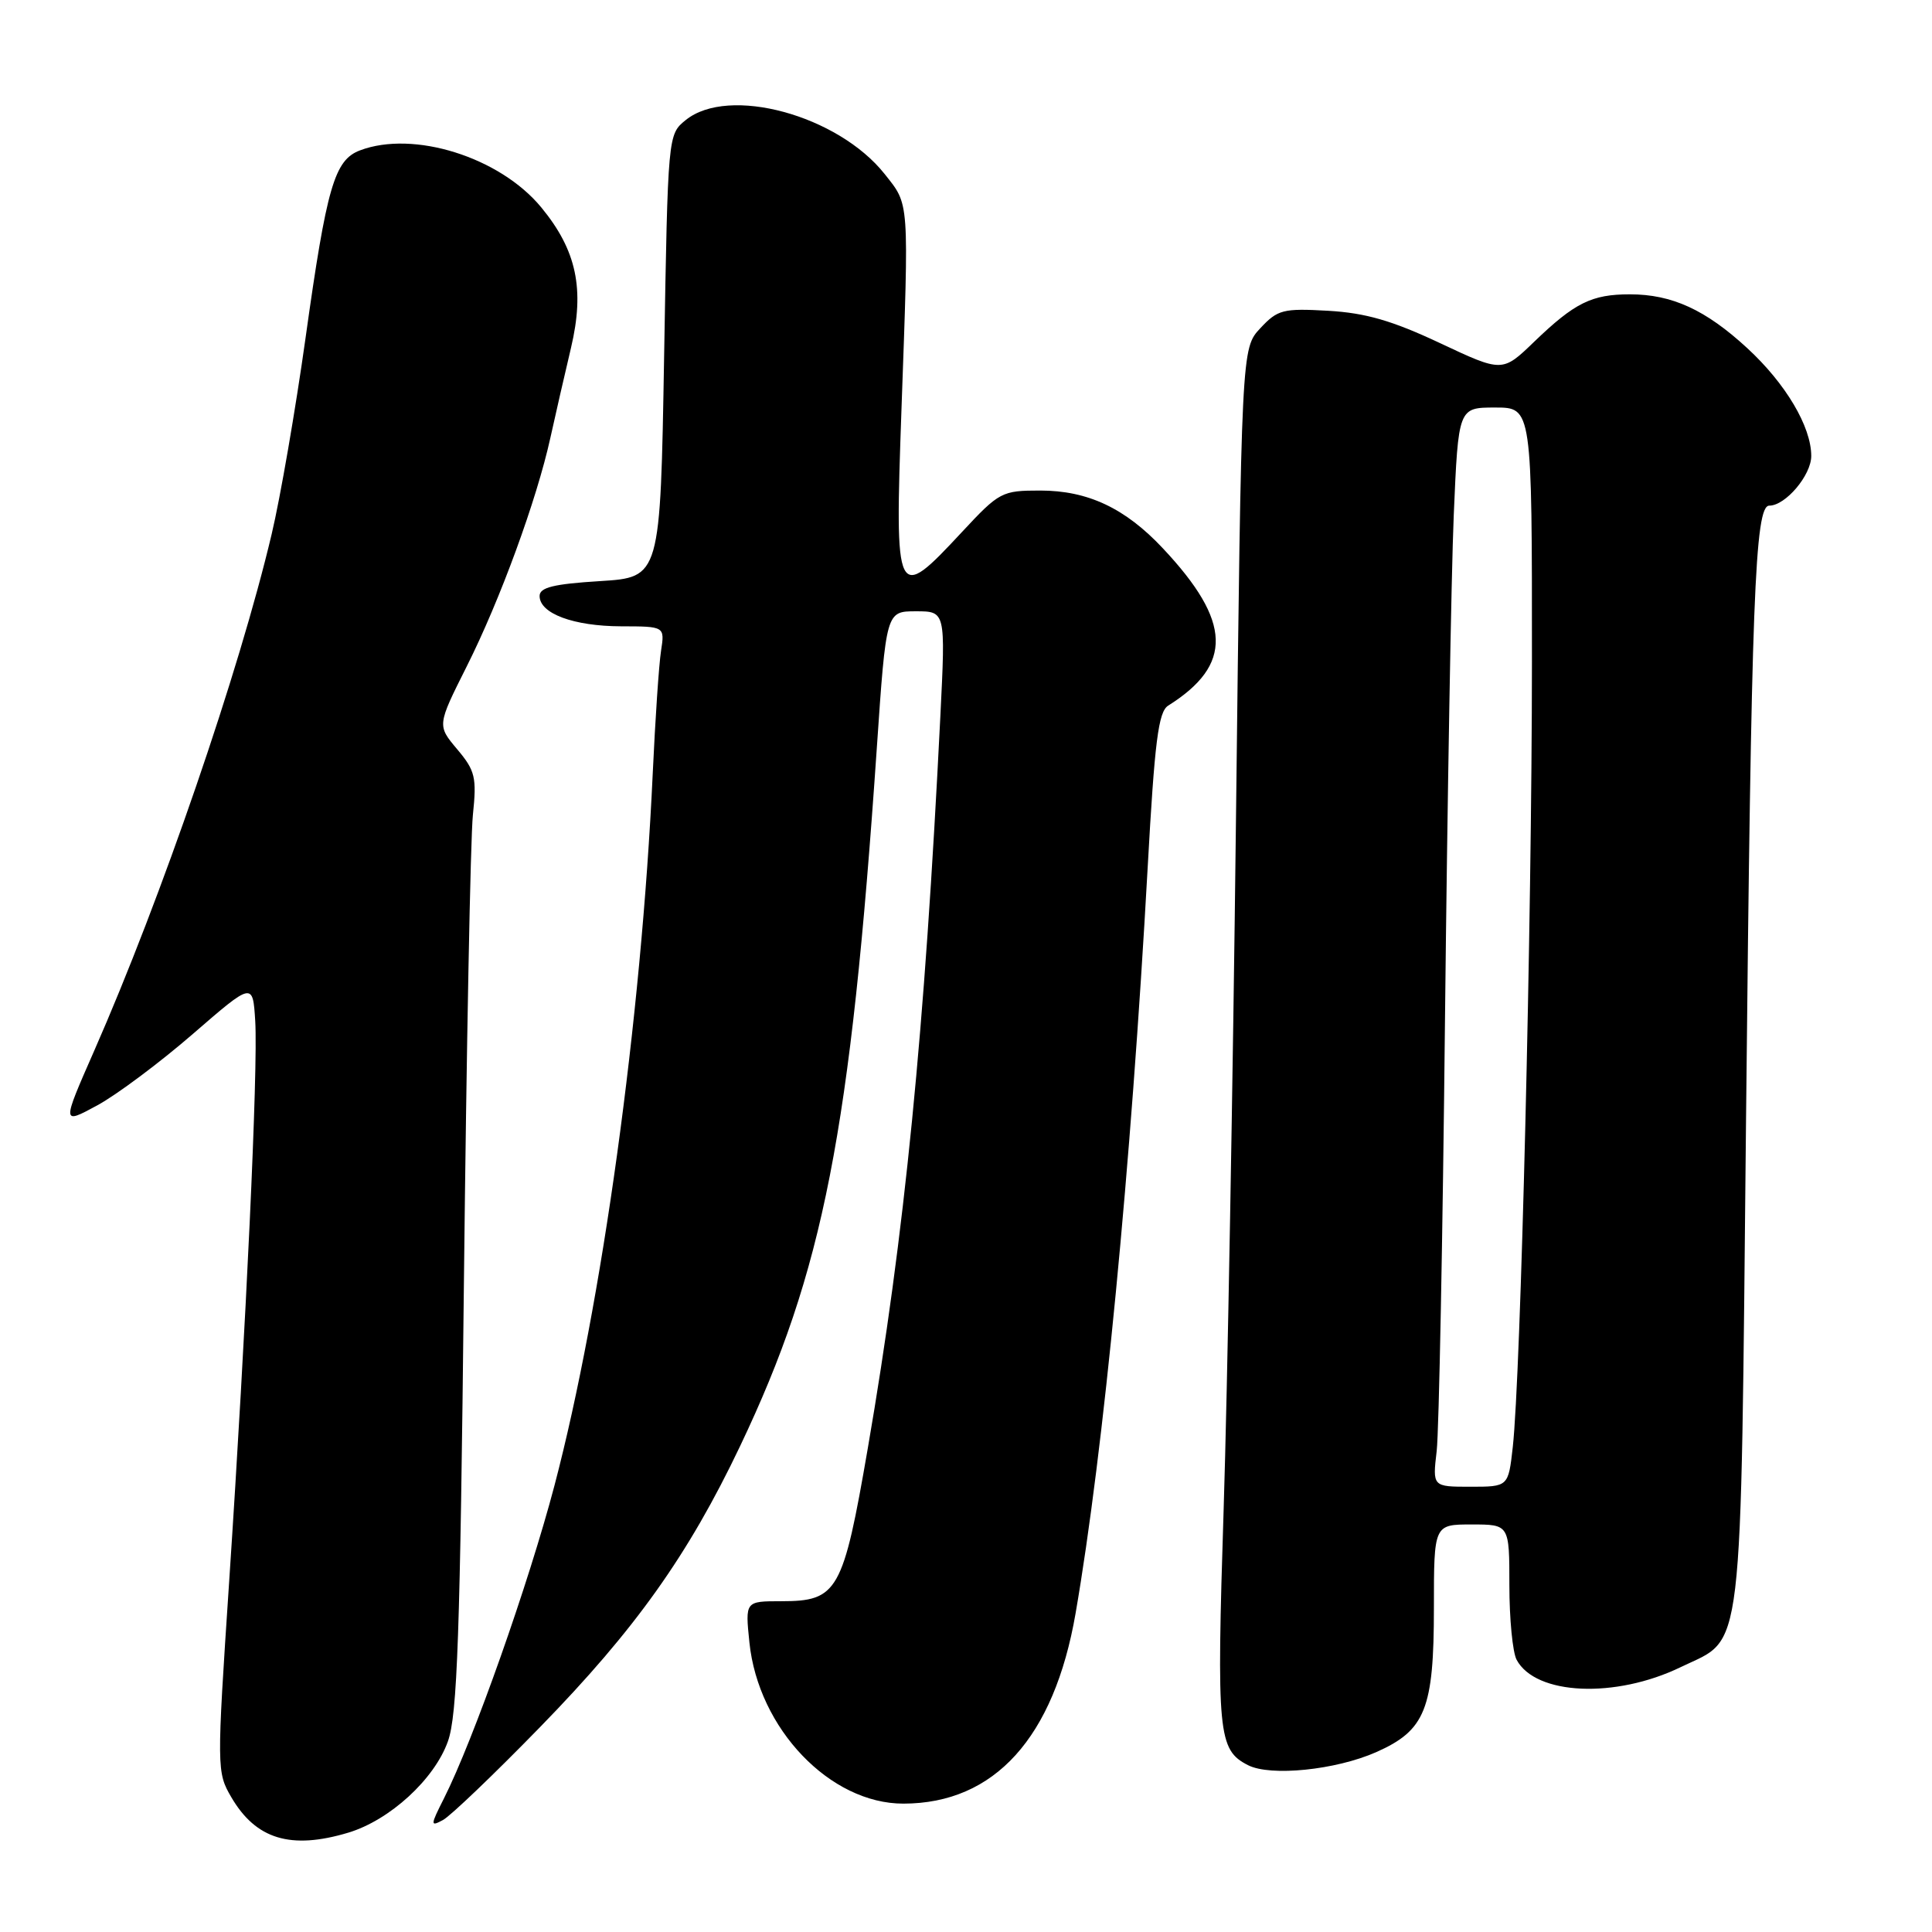 <?xml version="1.0" encoding="UTF-8" standalone="no"?>
<!DOCTYPE svg PUBLIC "-//W3C//DTD SVG 1.1//EN" "http://www.w3.org/Graphics/SVG/1.1/DTD/svg11.dtd" >
<svg xmlns="http://www.w3.org/2000/svg" xmlns:xlink="http://www.w3.org/1999/xlink" version="1.1" viewBox="0 0 256 256">
 <g >
 <path fill="currentColor"
d=" M 46.14 242.84 C 51.64 241.19 57.56 235.77 59.35 230.74 C 60.60 227.23 60.97 216.72 61.47 170.02 C 61.81 138.96 62.34 111.04 62.66 107.99 C 63.18 102.99 62.97 102.12 60.58 99.28 C 57.92 96.12 57.92 96.12 61.84 88.31 C 66.26 79.52 71.12 66.23 72.93 58.00 C 73.60 54.98 74.82 49.62 75.66 46.09 C 77.50 38.31 76.41 33.17 71.72 27.48 C 66.23 20.82 54.80 17.23 47.69 19.93 C 44.32 21.21 43.29 24.73 40.49 44.76 C 39.16 54.26 37.14 65.96 36.00 70.76 C 31.71 88.93 21.39 118.98 12.47 139.26 C 8.18 149.02 8.18 149.02 12.90 146.46 C 15.49 145.05 21.19 140.79 25.56 137.00 C 33.50 130.12 33.50 130.12 33.82 135.31 C 34.20 141.63 32.62 175.66 30.36 209.64 C 28.71 234.38 28.72 234.83 30.65 238.14 C 33.91 243.72 38.53 245.12 46.14 242.84 Z  M 71.56 228.85 C 84.18 215.91 91.19 206.06 98.08 191.59 C 109.10 168.44 112.70 150.06 116.18 99.15 C 117.42 81.00 117.42 81.00 121.36 81.00 C 125.29 81.00 125.29 81.00 124.61 94.75 C 122.51 136.92 119.88 163.51 114.99 191.89 C 111.71 210.92 111.00 212.17 103.51 212.17 C 98.74 212.17 98.74 212.17 99.30 217.63 C 100.48 229.06 109.99 239.01 119.72 238.99 C 131.78 238.97 139.67 230.25 142.52 213.78 C 146.22 192.39 149.87 154.62 152.07 115.00 C 153.00 98.20 153.49 94.32 154.79 93.50 C 163.40 88.08 163.21 82.37 154.10 72.67 C 149.10 67.33 144.14 65.00 137.83 65.00 C 132.75 65.00 132.41 65.18 127.46 70.50 C 118.69 79.92 118.55 79.65 119.45 54.25 C 120.45 26.20 120.52 27.23 117.23 23.07 C 111.03 15.25 96.54 11.31 90.86 15.91 C 88.50 17.82 88.50 17.82 88.00 47.16 C 87.50 76.50 87.50 76.50 79.50 77.00 C 73.35 77.38 71.50 77.84 71.50 78.97 C 71.50 81.30 76.00 82.97 82.30 82.99 C 88.09 83.00 88.09 83.00 87.59 86.25 C 87.31 88.04 86.82 95.35 86.49 102.50 C 84.98 135.11 79.76 172.91 73.47 196.84 C 70.05 209.82 62.72 230.59 58.82 238.31 C 57.01 241.89 57.01 242.07 58.70 241.16 C 59.69 240.63 65.48 235.09 71.56 228.85 Z  M 182.35 232.17 C 188.87 229.28 190.00 226.47 190.00 213.05 C 190.00 202.00 190.00 202.00 195.00 202.00 C 200.00 202.00 200.00 202.00 200.00 210.07 C 200.00 214.50 200.43 218.94 200.96 219.93 C 203.48 224.63 214.04 225.10 222.71 220.90 C 231.15 216.81 230.62 221.24 231.36 148.23 C 232.06 79.16 232.53 67.00 234.44 67.00 C 236.59 67.00 240.00 62.97 240.00 60.42 C 240.00 56.53 236.61 50.82 231.52 46.13 C 226.01 41.05 221.55 39.00 215.97 39.00 C 210.91 39.00 208.66 40.11 203.28 45.29 C 199.07 49.35 199.07 49.35 190.78 45.45 C 184.46 42.48 180.96 41.47 176.00 41.18 C 170.01 40.84 169.30 41.02 167.00 43.49 C 164.50 46.16 164.50 46.16 163.77 108.83 C 163.37 143.30 162.64 184.31 162.14 199.96 C 161.19 229.75 161.39 231.86 165.36 233.89 C 168.34 235.42 176.98 234.54 182.35 232.17 Z  M 190.37 192.25 C 190.67 189.64 191.17 163.88 191.47 135.00 C 191.78 106.12 192.30 76.09 192.63 68.25 C 193.24 54.00 193.24 54.00 198.12 54.00 C 203.00 54.00 203.00 54.00 202.99 87.75 C 202.98 122.16 201.51 182.26 200.45 191.75 C 199.86 197.00 199.86 197.00 194.83 197.00 C 189.81 197.00 189.81 197.00 190.37 192.25 Z "/>
</g>
</svg>